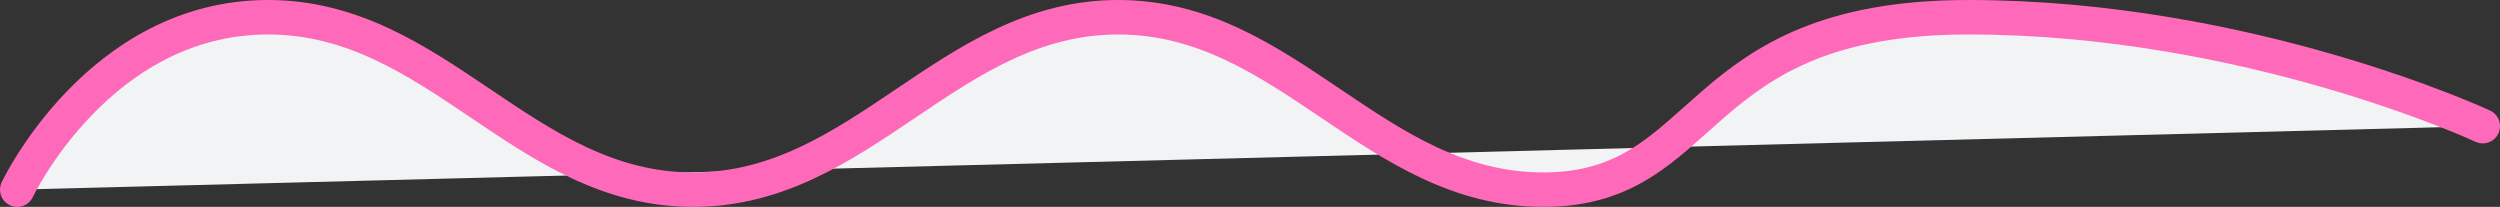 <svg xmlns="http://www.w3.org/2000/svg" width="145" height="12" fill="none"><rect width="100%" height="100%" fill="#333333" stroke="none"/><path d="M1 11S5.727 1 15.547 1c9.819 0 14.836 10 24.655 10S55.038 1 64.857 1s14.836 10 24.655 10c9.82 0 8.383-10 24.655-10C130.44 1 144 7.316 144 7.316" stroke="#ff69ba" stroke-width="2" stroke-linecap="round" fill="#f2f3f4"/></svg>